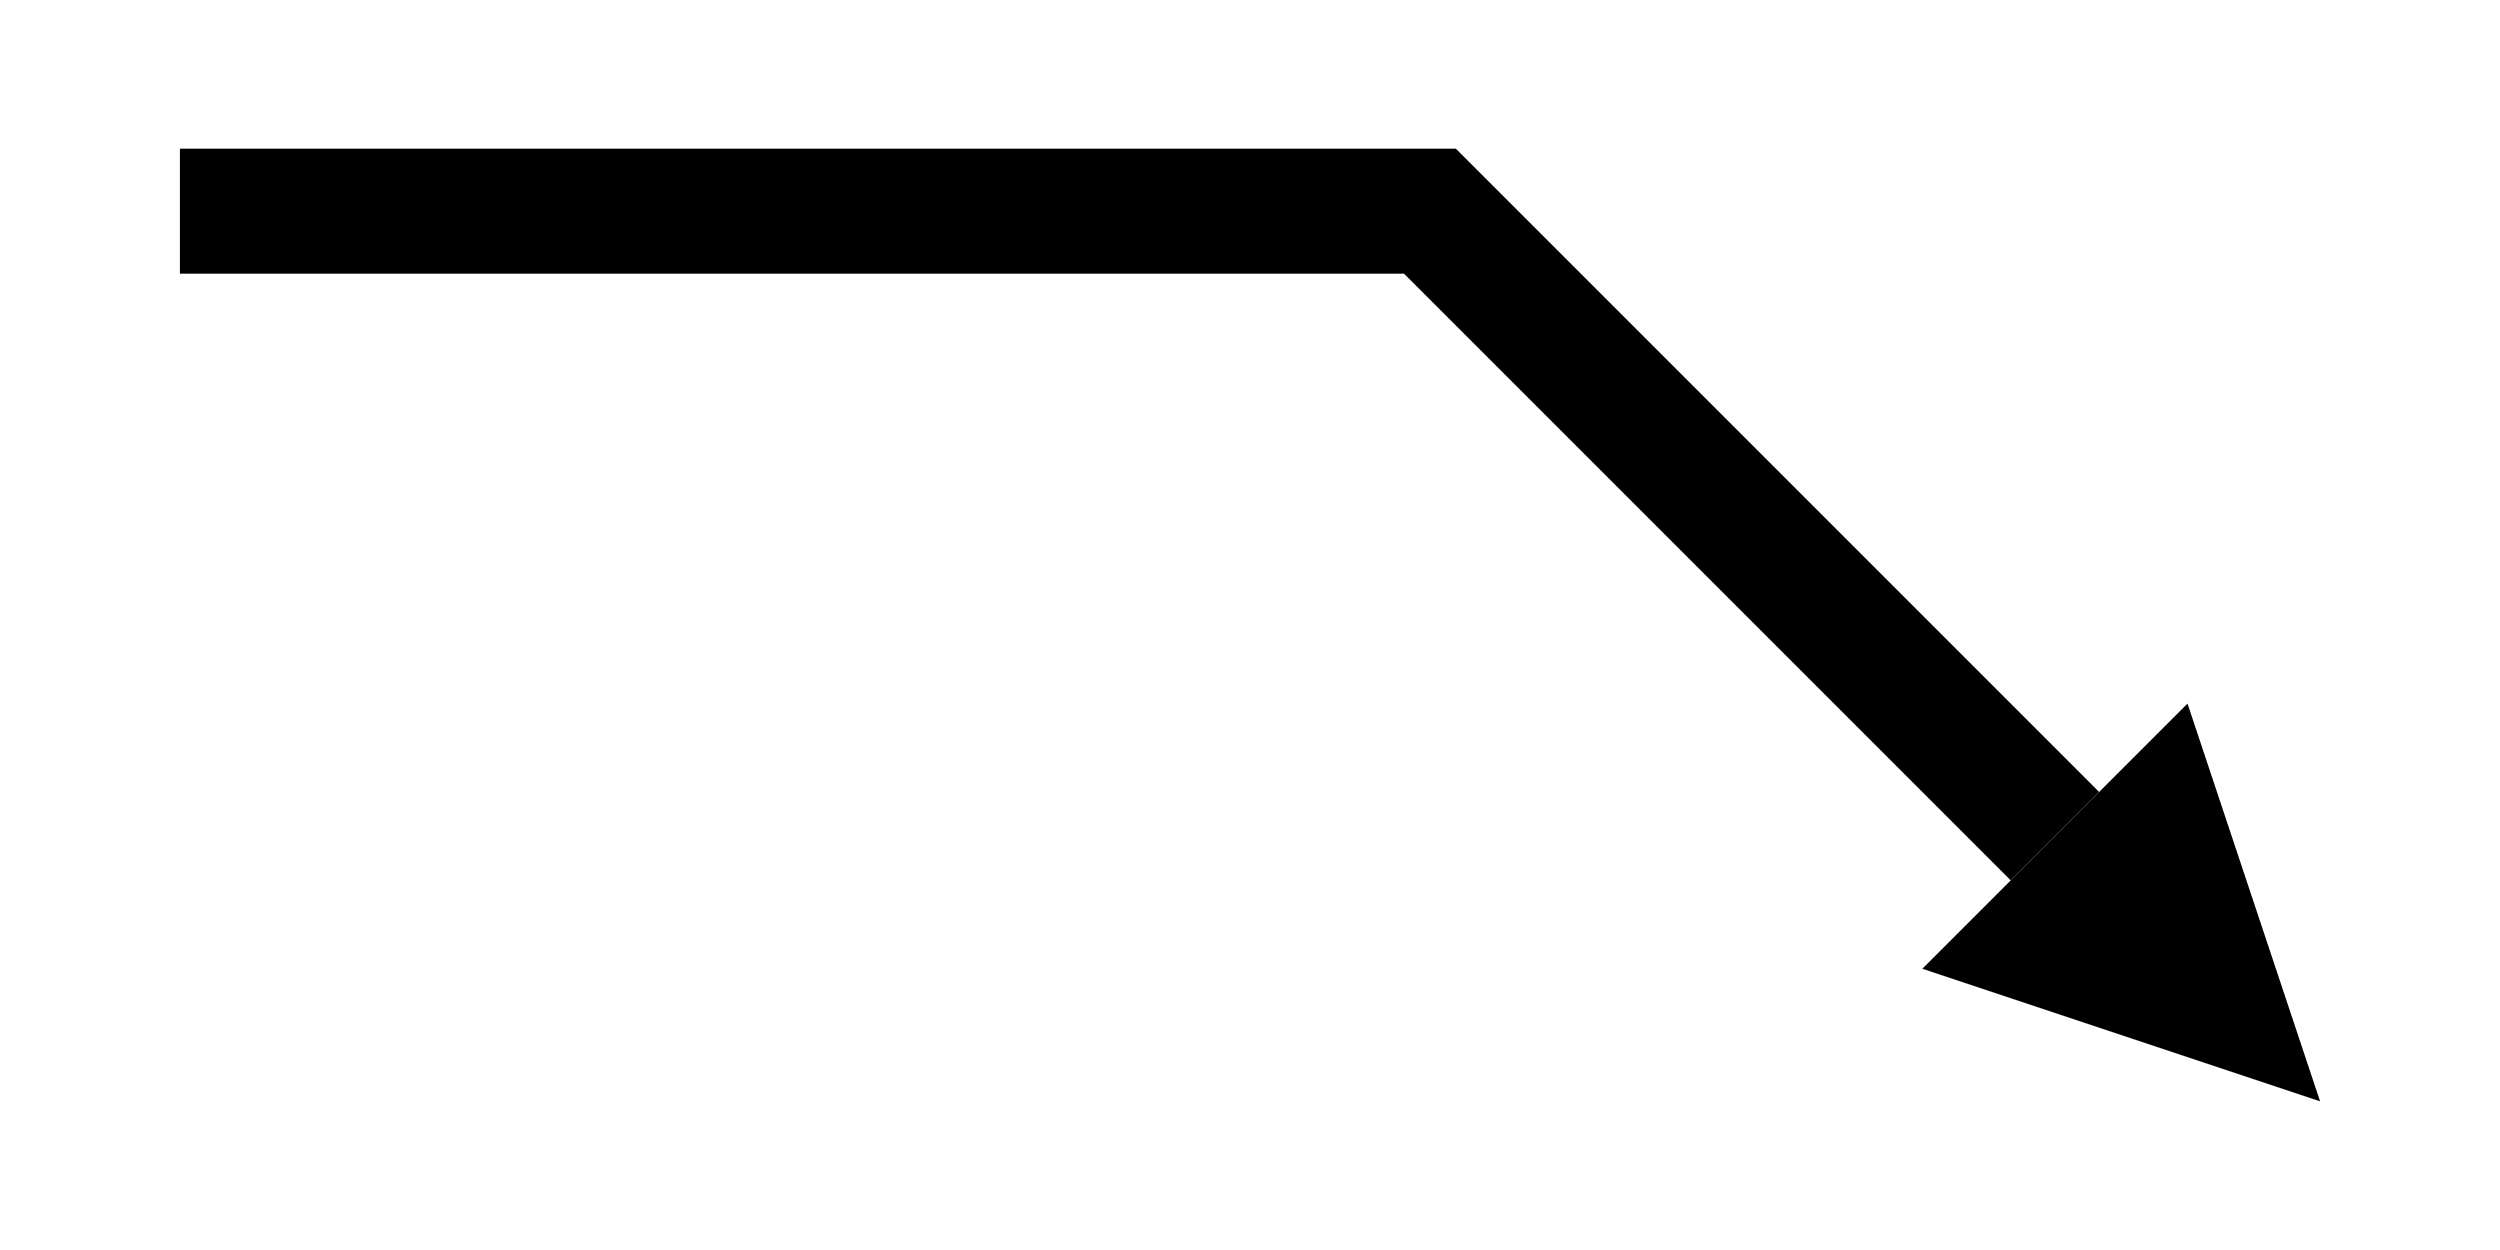 <?xml version="1.0" encoding="UTF-8" standalone="no"?>
<svg
   xmlns:dc="http://purl.org/dc/elements/1.1/"
   xmlns:cc="http://creativecommons.org/ns#"
   xmlns:rdf="http://www.w3.org/1999/02/22-rdf-syntax-ns#"
   xmlns:svg="http://www.w3.org/2000/svg"
   xmlns="http://www.w3.org/2000/svg"
   xmlns:sodipodi="http://sodipodi.sourceforge.net/DTD/sodipodi-0.dtd"
   xmlns:inkscape="http://www.inkscape.org/namespaces/inkscape"
   width="200"
   height="100"
   viewBox="0 0 2000 1000"
   version="1.1"
   id="svg27"
   sodipodi:docname="marker01.svg"
   inkscape:version="0.92.0 r15299">
  <defs
     id="defs31" />
  <sodipodi:namedview
     pagecolor="#ffffff"
     bordercolor="#666666"
     borderopacity="1"
     objecttolerance="10"
     gridtolerance="10"
     guidetolerance="10"
     inkscape:pageopacity="0"
     inkscape:pageshadow="2"
     inkscape:window-width="3125"
     inkscape:window-height="1795"
     id="namedview29"
     showgrid="false"
     fit-margin-top="0"
     fit-margin-left="0"
     fit-margin-right="0"
     fit-margin-bottom="0"
     units="px"
     inkscape:zoom="4.9166667"
     inkscape:cx="126.25237"
     inkscape:cy="43.721742"
     inkscape:window-x="0"
     inkscape:window-y="0"
     inkscape:window-maximized="0"
     inkscape:current-layer="svg27" />
  <desc
     id="desc2">File which produces the same effect
      as the marker example file, but without
      using markers.
  </desc>
  <!-- The path draws as before, but without the marker properties -->
  <path
     d="M 143.934,168.934 H 1143.934 l 500,500"
     id="path6"
     inkscape:connector-curvature="0"
     style="fill:none;stroke:#000000;stroke-width:100" />
  <!-- The following logic simulates drawing a marker 
       at final vertex of the path. -->
  <!-- First off, move the origin of the user coordinate system
       so that the origin is now aligned with the end point of the path. -->
  <g
     transform="translate(1643.934,668.934)"
     id="g25">
    <!-- Rotate the coordinate system 45 degrees because
         the marker specified orient="auto" and the final segment
         of the path is going in the direction of 45 degrees. -->
    <g
       transform="rotate(45)"
       id="g23">
      <!-- Scale the coordinate system to match the coordinate system
           indicated by the 'markerUnits' attributes, which in this case has
           a value of 'strokeWidth'. Therefore, scale the coordinate system
           by the current value of the 'stroke-width' property, which is 100. -->
      <g
         transform="scale(100)"
         id="g21">
        <!-- Translate the coordinate system by 
             (-refX*viewBoxToMarkerUnitsScaleX, -refY*viewBoxToMarkerUnitsScaleY)
             in order that (refX,refY) within the marker will align with the vertex.
             In this case, we use the default value for preserveAspectRatio
             ('xMidYMid meet'), which means find a uniform scale factor
             (i.e., viewBoxToMarkerUnitsScaleX=viewBoxToMarkerUnitsScaleY)
             such that the viewBox fits entirely within the viewport ('meet') and 
             is center-aligned ('xMidYMid'). In this case, the uniform scale factor
             is markerHeight/viewBoxHeight=3/10=.3. Therefore, translate by
             (-refX*.3,-refY*.3)=(0*.3,-5*.3)=(0,-1.5). -->
        <g
           transform="translate(0,-1.5)"
           id="g19">
          <!-- There is an implicit clipping path because the user agent style
               sheet says that the 'overflow' property for markers has the value
               'hidden'. To achieve this, create a clipping path at the bounds
               of the viewport. Note that in this case the viewport extends
               0.5 units to the left and right of the viewBox due to 
               a uniform scale factor, different ratios for markerWidth/viewBoxWidth
               and markerHeight/viewBoxHeight, and 'xMidYMid' alignment -->
          <clipPath
             id="cp1">
            <rect
               x="-0.5"
               y="0"
               width="4"
               height="3"
               id="rect8" />
          </clipPath>
          <g
             clip-path="url(#cp1)"
             id="g17">
            <!-- Scale the coordinate system by the uniform scale factor
                 markerHeight/viewBoxHeight=3/10=.3 to set the coordinate
                 system to viewBox units. -->
            <g
               transform="scale(0.3)"
               id="g15">
              <!-- This 'g' element carries all property values that result from
                   cascading and inheritance of properties on the original 'marker' element.
                   In this example, neither fill nor stroke was specified on the 'marker'
                   element or any ancestors of the 'marker', so the initial values of
                   "black" and "none" are used, respectively. -->
              <g
                 id="g13"
                 style="fill:#000000;stroke:none">
                <!-- Expand out the contents of the 'marker' element. -->
                <path
                   d="M 0,0 10,5 0,10 Z"
                   id="path11"
                   inkscape:connector-curvature="0" />
              </g>
            </g>
          </g>
        </g>
      </g>
    </g>
  </g>
</svg>
